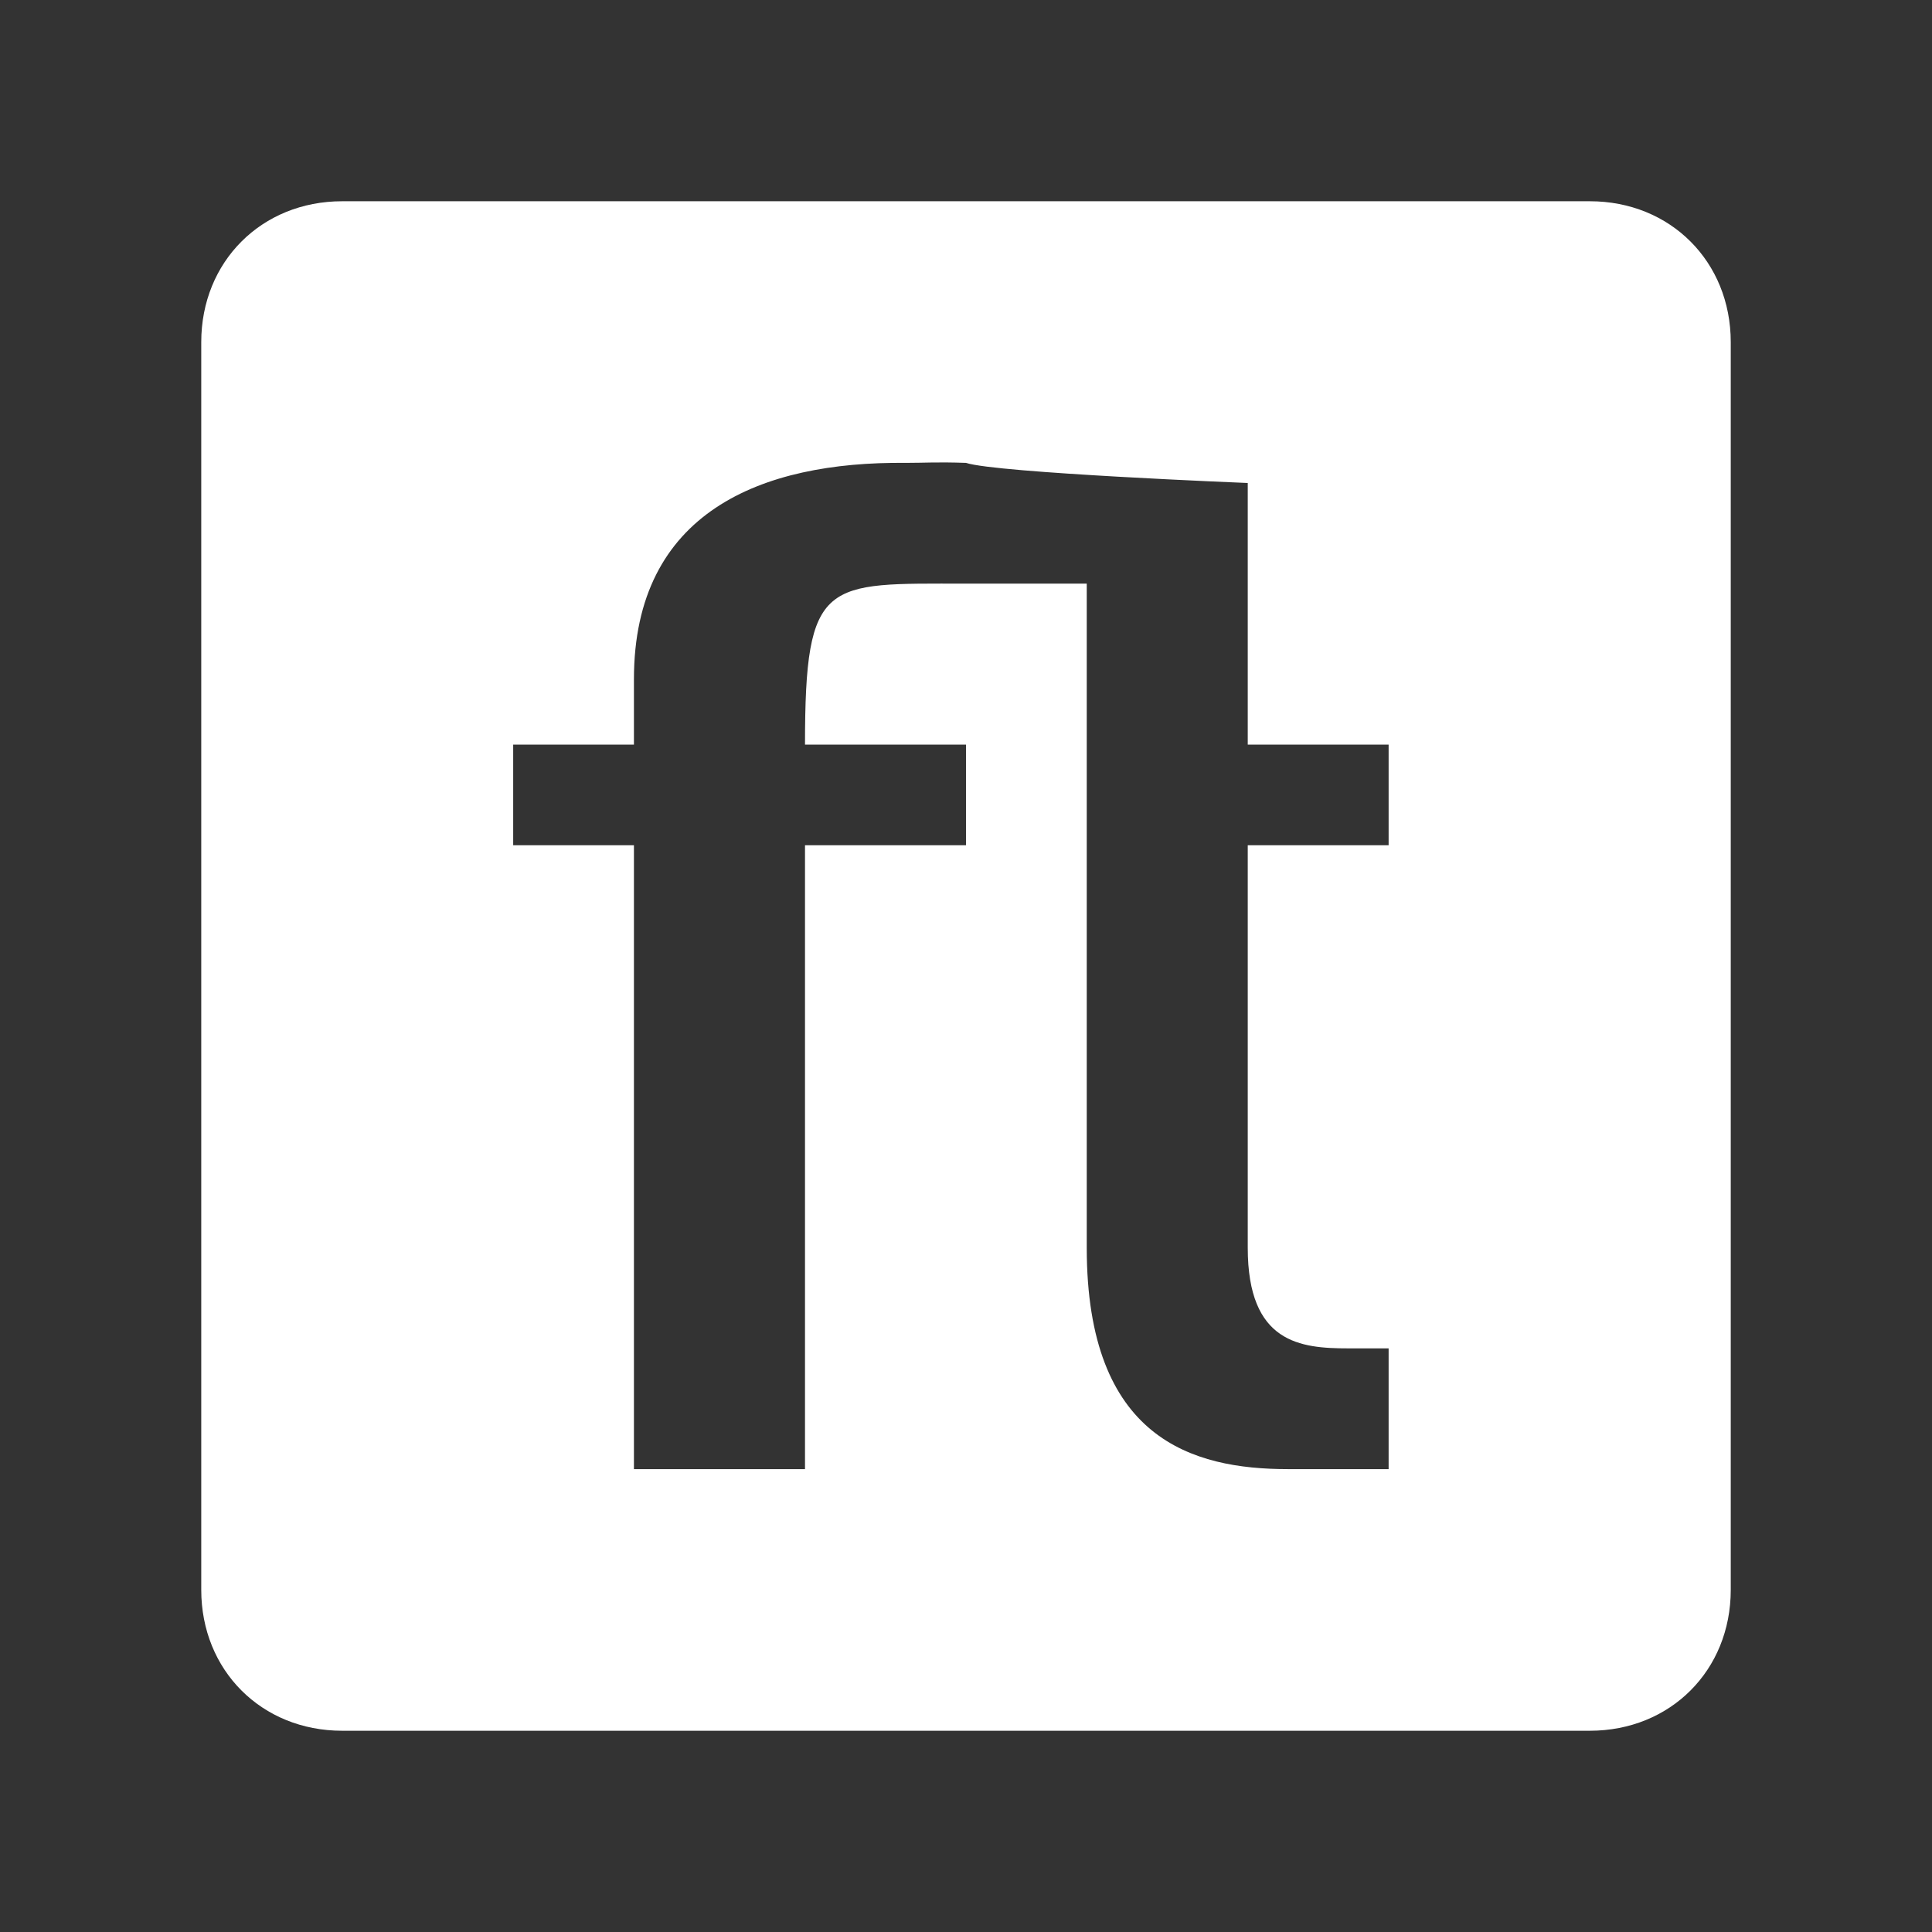 <?xml version="1.0" encoding="UTF-8" standalone="no"?>
<svg
   xmlns:dc="http://purl.org/dc/elements/1.1/"
   xmlns:cc="http://creativecommons.org/ns#"
   xmlns:rdf="http://www.w3.org/1999/02/22-rdf-syntax-ns#"
   xmlns:svg="http://www.w3.org/2000/svg"
   xmlns="http://www.w3.org/2000/svg"
   xmlns:sodipodi="http://sodipodi.sourceforge.net/DTD/sodipodi-0.dtd"
   xmlns:inkscape="http://www.inkscape.org/namespaces/inkscape"
   id="svg5104"
   version="1.1"
   viewBox="0 0 48 48"
   height="48"
   width="48"
   inkscape:version="0.91 r13725"
   sodipodi:docname="flatastic.svg">
  <rect x="0" y="0" width="48" height="48" fill="#333333" stroke="none"/>
  <sodipodi:namedview
     pagecolor="#404040"
     bordercolor="#666666"
     borderopacity="1"
     objecttolerance="10"
     gridtolerance="10"
     guidetolerance="10"
     inkscape:pageopacity="0"
     inkscape:pageshadow="2"
     inkscape:window-width="1366"
     inkscape:window-height="704"
     id="namedview6"
     showgrid="true"
     inkscape:zoom="4.9166667"
     inkscape:cx="5.0103688"
     inkscape:cy="25.341273"
     inkscape:window-x="0"
     inkscape:window-y="27"
     inkscape:window-maximized="1"
     inkscape:current-layer="svg5104">
    <inkscape:grid
       type="xygrid"
       id="grid4134" />
  </sodipodi:namedview>
  <defs
     id="defs5108" />
  <path
     style="fill:#ffffff;stroke-width:1.0;paint-order:markers fill stroke"
     d="M 8.5,5.0 C 6.5,5.0 5,6.5 5.0,8.5 l 0,31 c 0,2.0 1.5,3.5 3.5,3.5 l 31,0 c 2.0,0 3.5,-1.5 3.5,-3.5 l 0,-31 C 43,6.5 41.5,5.0 39.5,5.0 Z M 22.5,11.5 c 0.5,0.0 0.75,-0.025 1.5,0 0.75,0.25 7,0.5 7,0.5 l 0,6.5 3.5,0 0,2.5 -3.5,0 0,10 c 0,2.375 1.312,2.5 2.5,2.5 l 1,0 0,3 -2.5,0 c -2.375,0 -5,-0.75 -5,-5.5 l 0,-16.5 -3,0 c -3.5,0 -4,-0.156 -4,4 l 4,0 0,2.5 -4,0 0,15.5 -4.25,0 0,-15.5 -3,0 0,-2.5 3,0 0,-1.625 c 0,-4.156 3.17,-5.411 6.75,-5.375 z"
     id="path5822"
     inkscape:connector-curvature="0"
     sodipodi:nodetypes="sssssssssczcccccssccsscsccccccccccsc" />
</svg>
